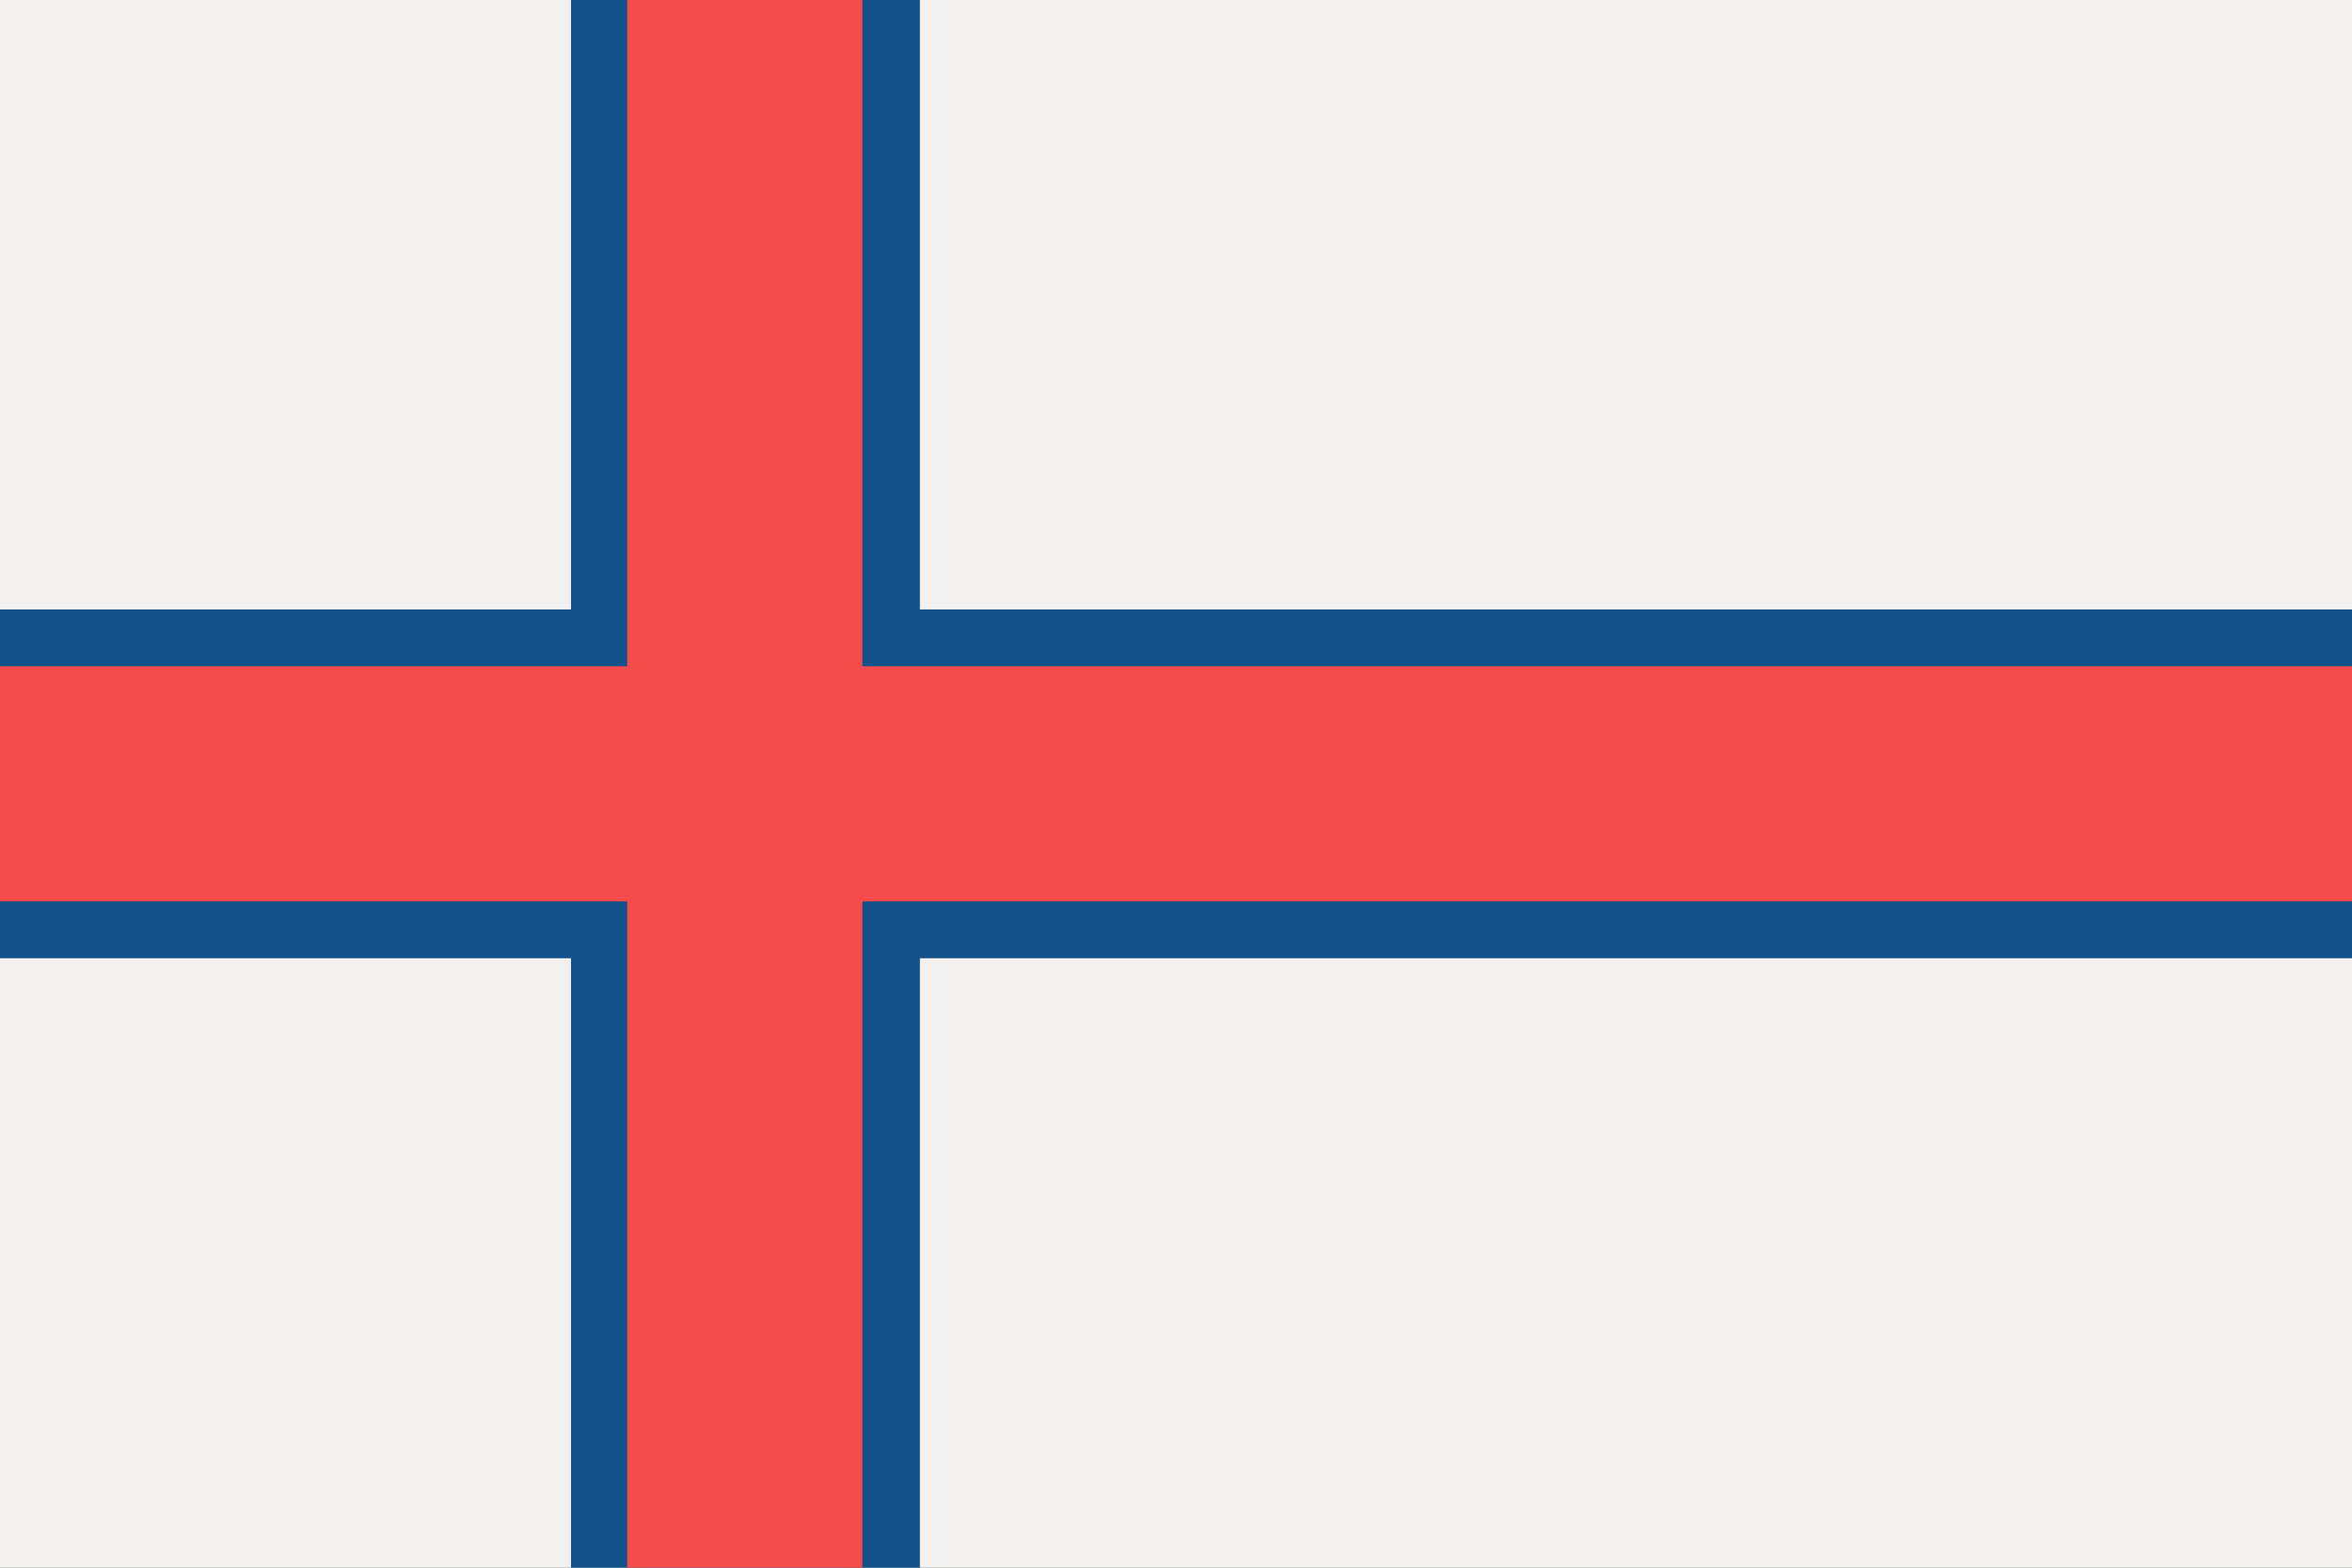 <svg width="180" height="120" viewBox="0 0 180 120" fill="none" xmlns="http://www.w3.org/2000/svg">
<rect x="0" y="0" width="180" height="120" fill="#333333" stroke="none"/>
<g clip-path="url(#clip0_612_926)">
<rect width="180" height="120" fill="#F2F1F0"/>
<path fill-rule="evenodd" clip-rule="evenodd" d="M70.4 -29H43.7V46.65H-27.5V73.35H43.7V149H70.4V73.35H239.5V46.65H70.4V-29Z" fill="#125189"/>
<path fill-rule="evenodd" clip-rule="evenodd" d="M66 0H48V51H0V69H48V120H66V69H180V51H66V0Z" fill="#F74B4B"/>
</g>
<defs>
<clipPath id="clip0_612_926">
<rect width="180" height="120" fill="white"/>
</clipPath>
</defs>
</svg>

